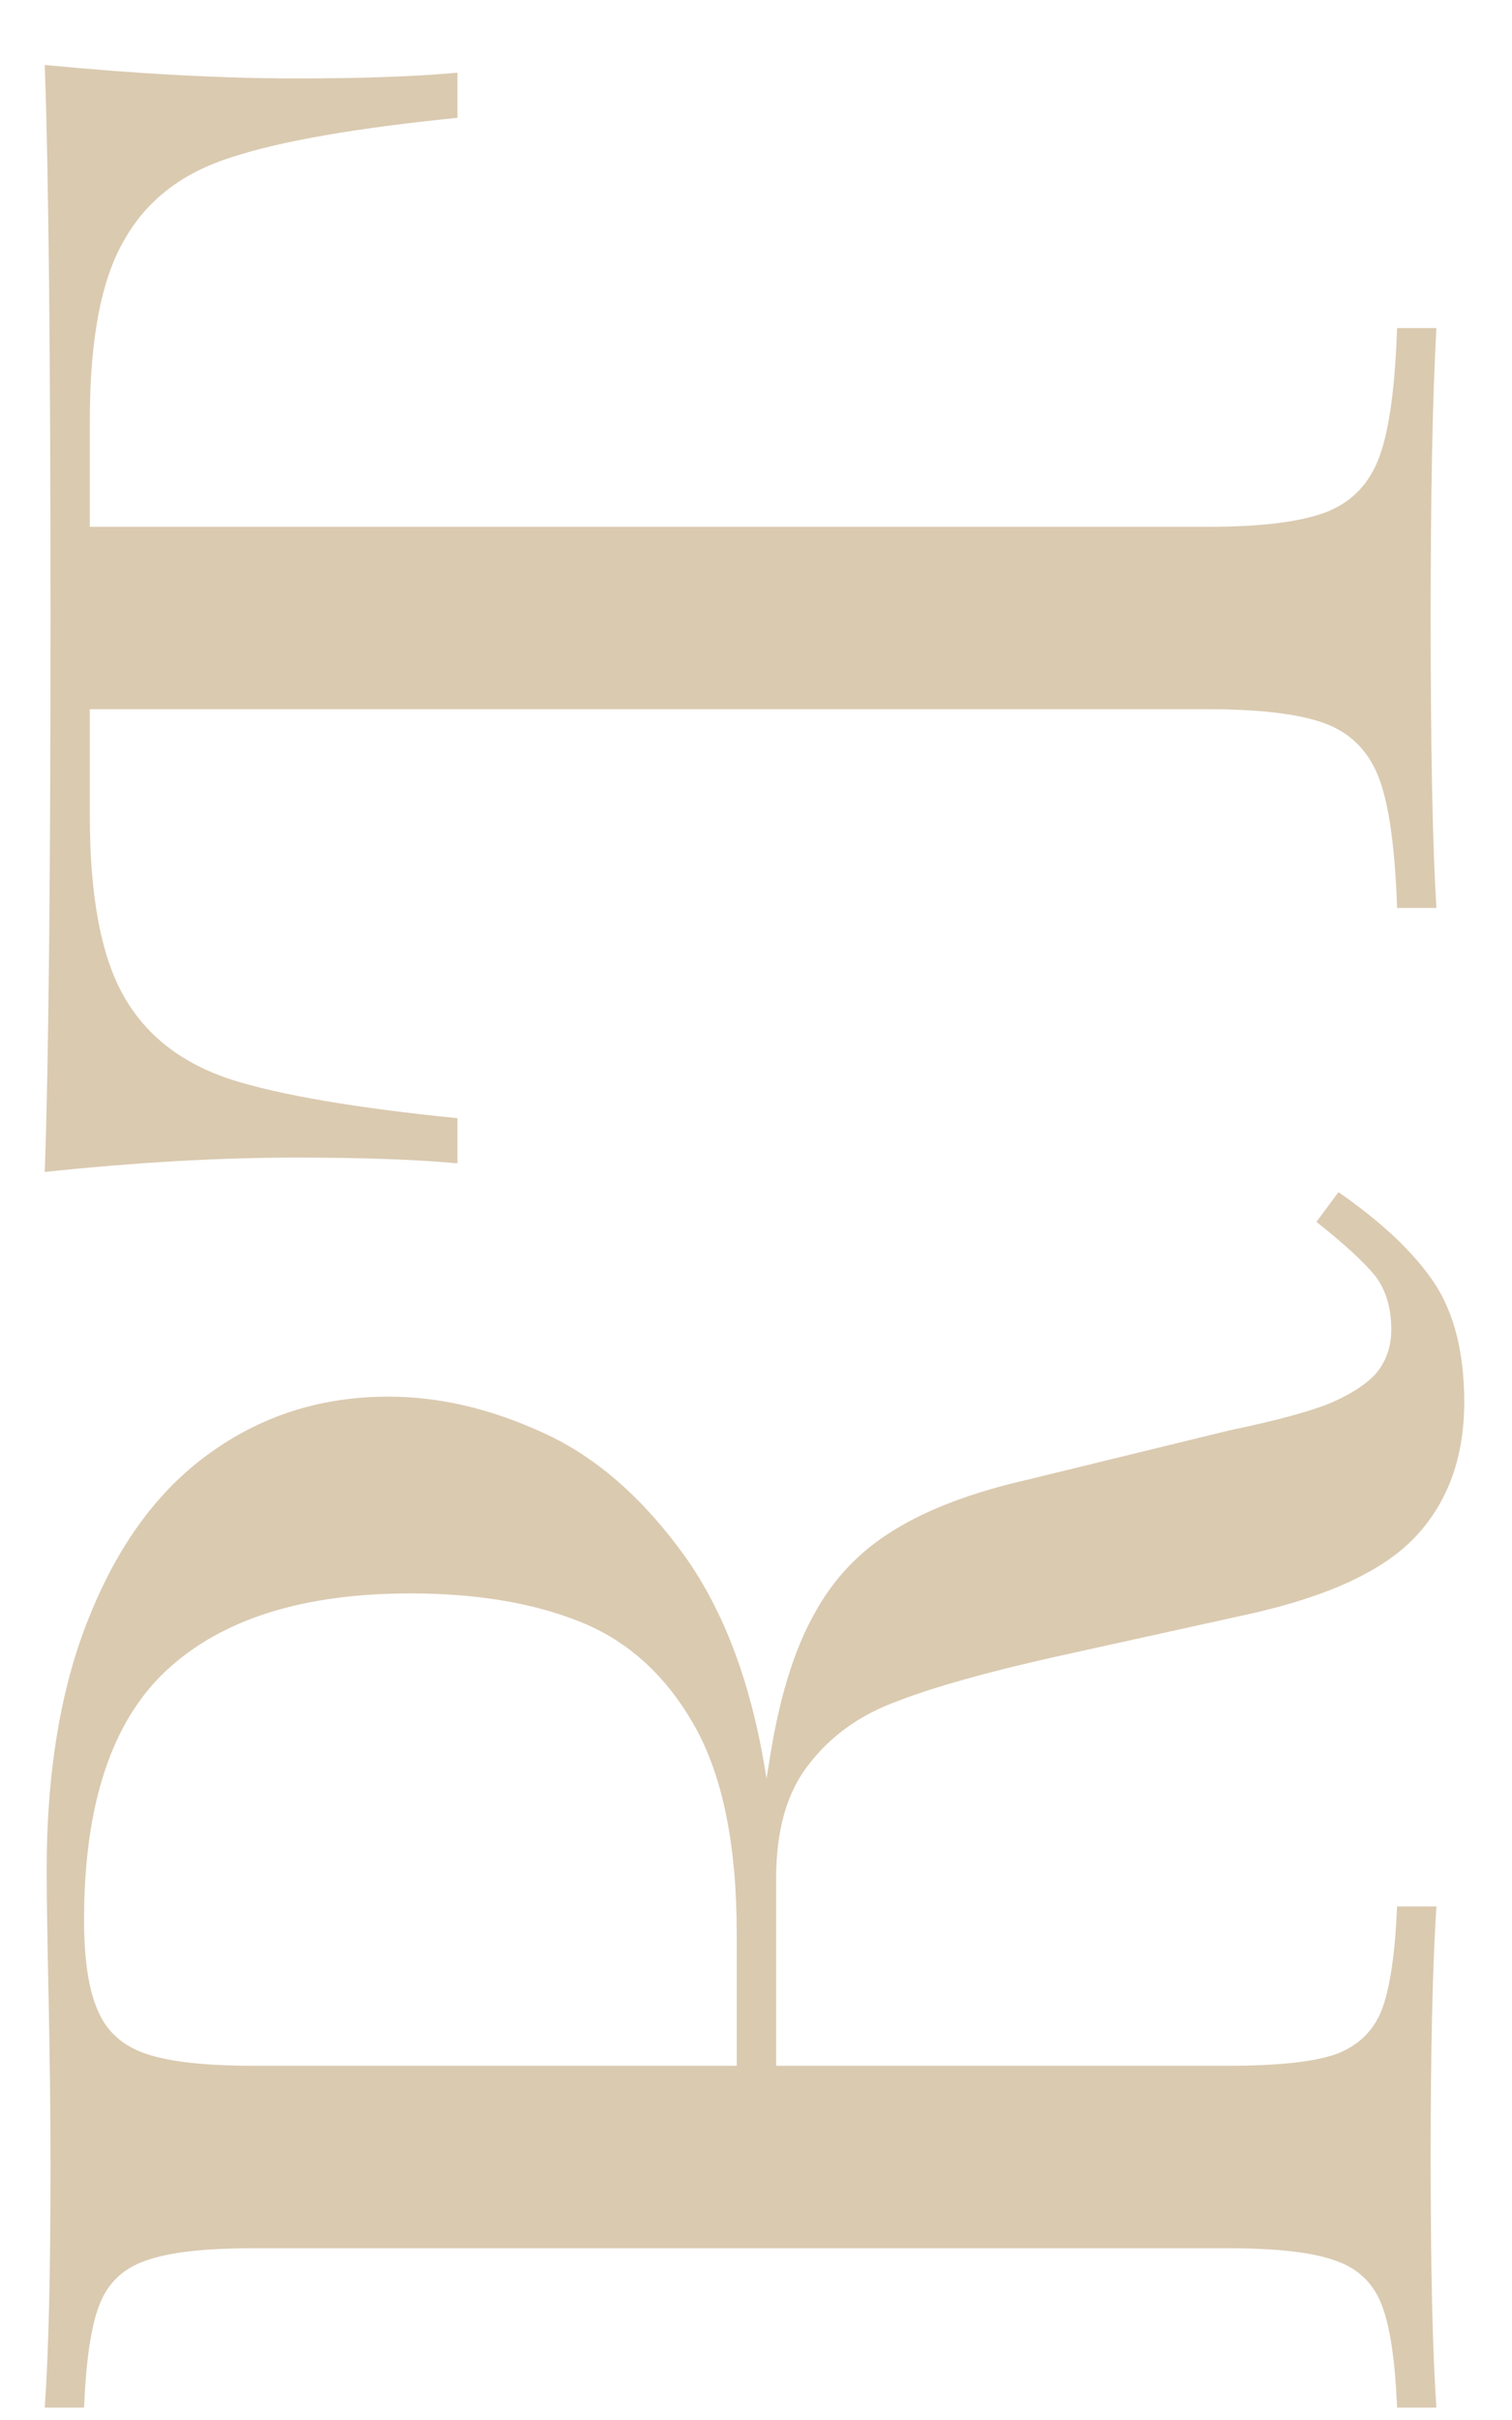 <svg width="20" height="32" viewBox="0 0 20 32" fill="none" xmlns="http://www.w3.org/2000/svg">
<path opacity="0.5" d="M17.705 15.764C18.289 16.17 18.712 16.572 18.975 16.97C19.237 17.367 19.368 17.892 19.368 18.544C19.368 19.255 19.161 19.839 18.746 20.296C18.331 20.753 17.599 21.1 16.55 21.337L13.96 21.908C13.054 22.111 12.36 22.306 11.878 22.492C11.387 22.67 10.998 22.945 10.71 23.317C10.414 23.681 10.266 24.189 10.266 24.841L10.266 27.316L16.245 27.316C16.897 27.316 17.371 27.266 17.667 27.164C17.963 27.054 18.166 26.859 18.276 26.58C18.386 26.292 18.454 25.835 18.48 25.209L19 25.209C18.949 26.005 18.924 27.105 18.924 28.51C18.924 29.999 18.949 31.108 19 31.836L18.48 31.836C18.454 31.21 18.386 30.757 18.276 30.477C18.166 30.19 17.963 29.995 17.667 29.894C17.371 29.784 16.897 29.729 16.245 29.729L3.347 29.729C2.695 29.729 2.221 29.784 1.925 29.894C1.629 29.995 1.425 30.19 1.315 30.477C1.205 30.757 1.138 31.21 1.112 31.836L0.592 31.836C0.643 31.108 0.668 30.05 0.668 28.662C0.668 27.985 0.66 27.24 0.643 26.428C0.626 25.607 0.617 25.044 0.617 24.739C0.617 23.385 0.816 22.238 1.214 21.299C1.603 20.359 2.141 19.653 2.826 19.179C3.503 18.705 4.273 18.468 5.137 18.468C5.814 18.468 6.499 18.629 7.193 18.95C7.879 19.263 8.497 19.801 9.047 20.562C9.589 21.316 9.952 22.302 10.139 23.52L10.19 23.203C10.316 22.424 10.511 21.802 10.773 21.337C11.027 20.871 11.379 20.503 11.827 20.232C12.276 19.953 12.872 19.729 13.617 19.56L16.27 18.912C16.804 18.802 17.223 18.692 17.527 18.582C17.824 18.463 18.044 18.328 18.188 18.176C18.331 18.015 18.403 17.816 18.403 17.579C18.403 17.291 18.331 17.054 18.188 16.868C18.035 16.682 17.777 16.445 17.413 16.157L17.705 15.764ZM9.745 25.564C9.745 24.396 9.559 23.482 9.187 22.822C8.814 22.162 8.315 21.705 7.688 21.451C7.062 21.197 6.309 21.07 5.429 21.07C4.007 21.07 2.932 21.409 2.204 22.086C1.476 22.763 1.112 23.863 1.112 25.387C1.112 25.928 1.176 26.335 1.303 26.605C1.421 26.876 1.637 27.062 1.95 27.164C2.263 27.266 2.729 27.316 3.347 27.316L9.745 27.316L9.745 25.564ZM6.051 15.383C5.501 15.332 4.79 15.307 3.918 15.307C2.902 15.307 1.794 15.37 0.592 15.497C0.643 14.058 0.668 11.612 0.668 8.159C0.668 4.731 0.643 2.298 0.592 0.859C1.827 0.978 2.936 1.037 3.918 1.037C4.79 1.037 5.501 1.012 6.051 0.961L6.051 1.558C4.705 1.693 3.711 1.867 3.067 2.078C2.416 2.281 1.942 2.645 1.646 3.17C1.341 3.686 1.188 4.482 1.188 5.557L1.188 6.966L15.979 6.966C16.698 6.966 17.227 6.898 17.565 6.763C17.895 6.627 18.124 6.382 18.251 6.026C18.378 5.671 18.454 5.108 18.48 4.338L19 4.338C18.949 5.252 18.924 6.526 18.924 8.159C18.924 9.894 18.949 11.176 19 12.006L18.48 12.006C18.454 11.236 18.378 10.673 18.251 10.317C18.124 9.962 17.895 9.716 17.565 9.581C17.227 9.446 16.698 9.378 15.979 9.378L1.188 9.378L1.188 10.787C1.188 11.862 1.341 12.662 1.646 13.187C1.942 13.703 2.416 14.067 3.067 14.278C3.711 14.481 4.705 14.651 6.051 14.786L6.051 15.383Z" fill="#B79763"/>
</svg>
